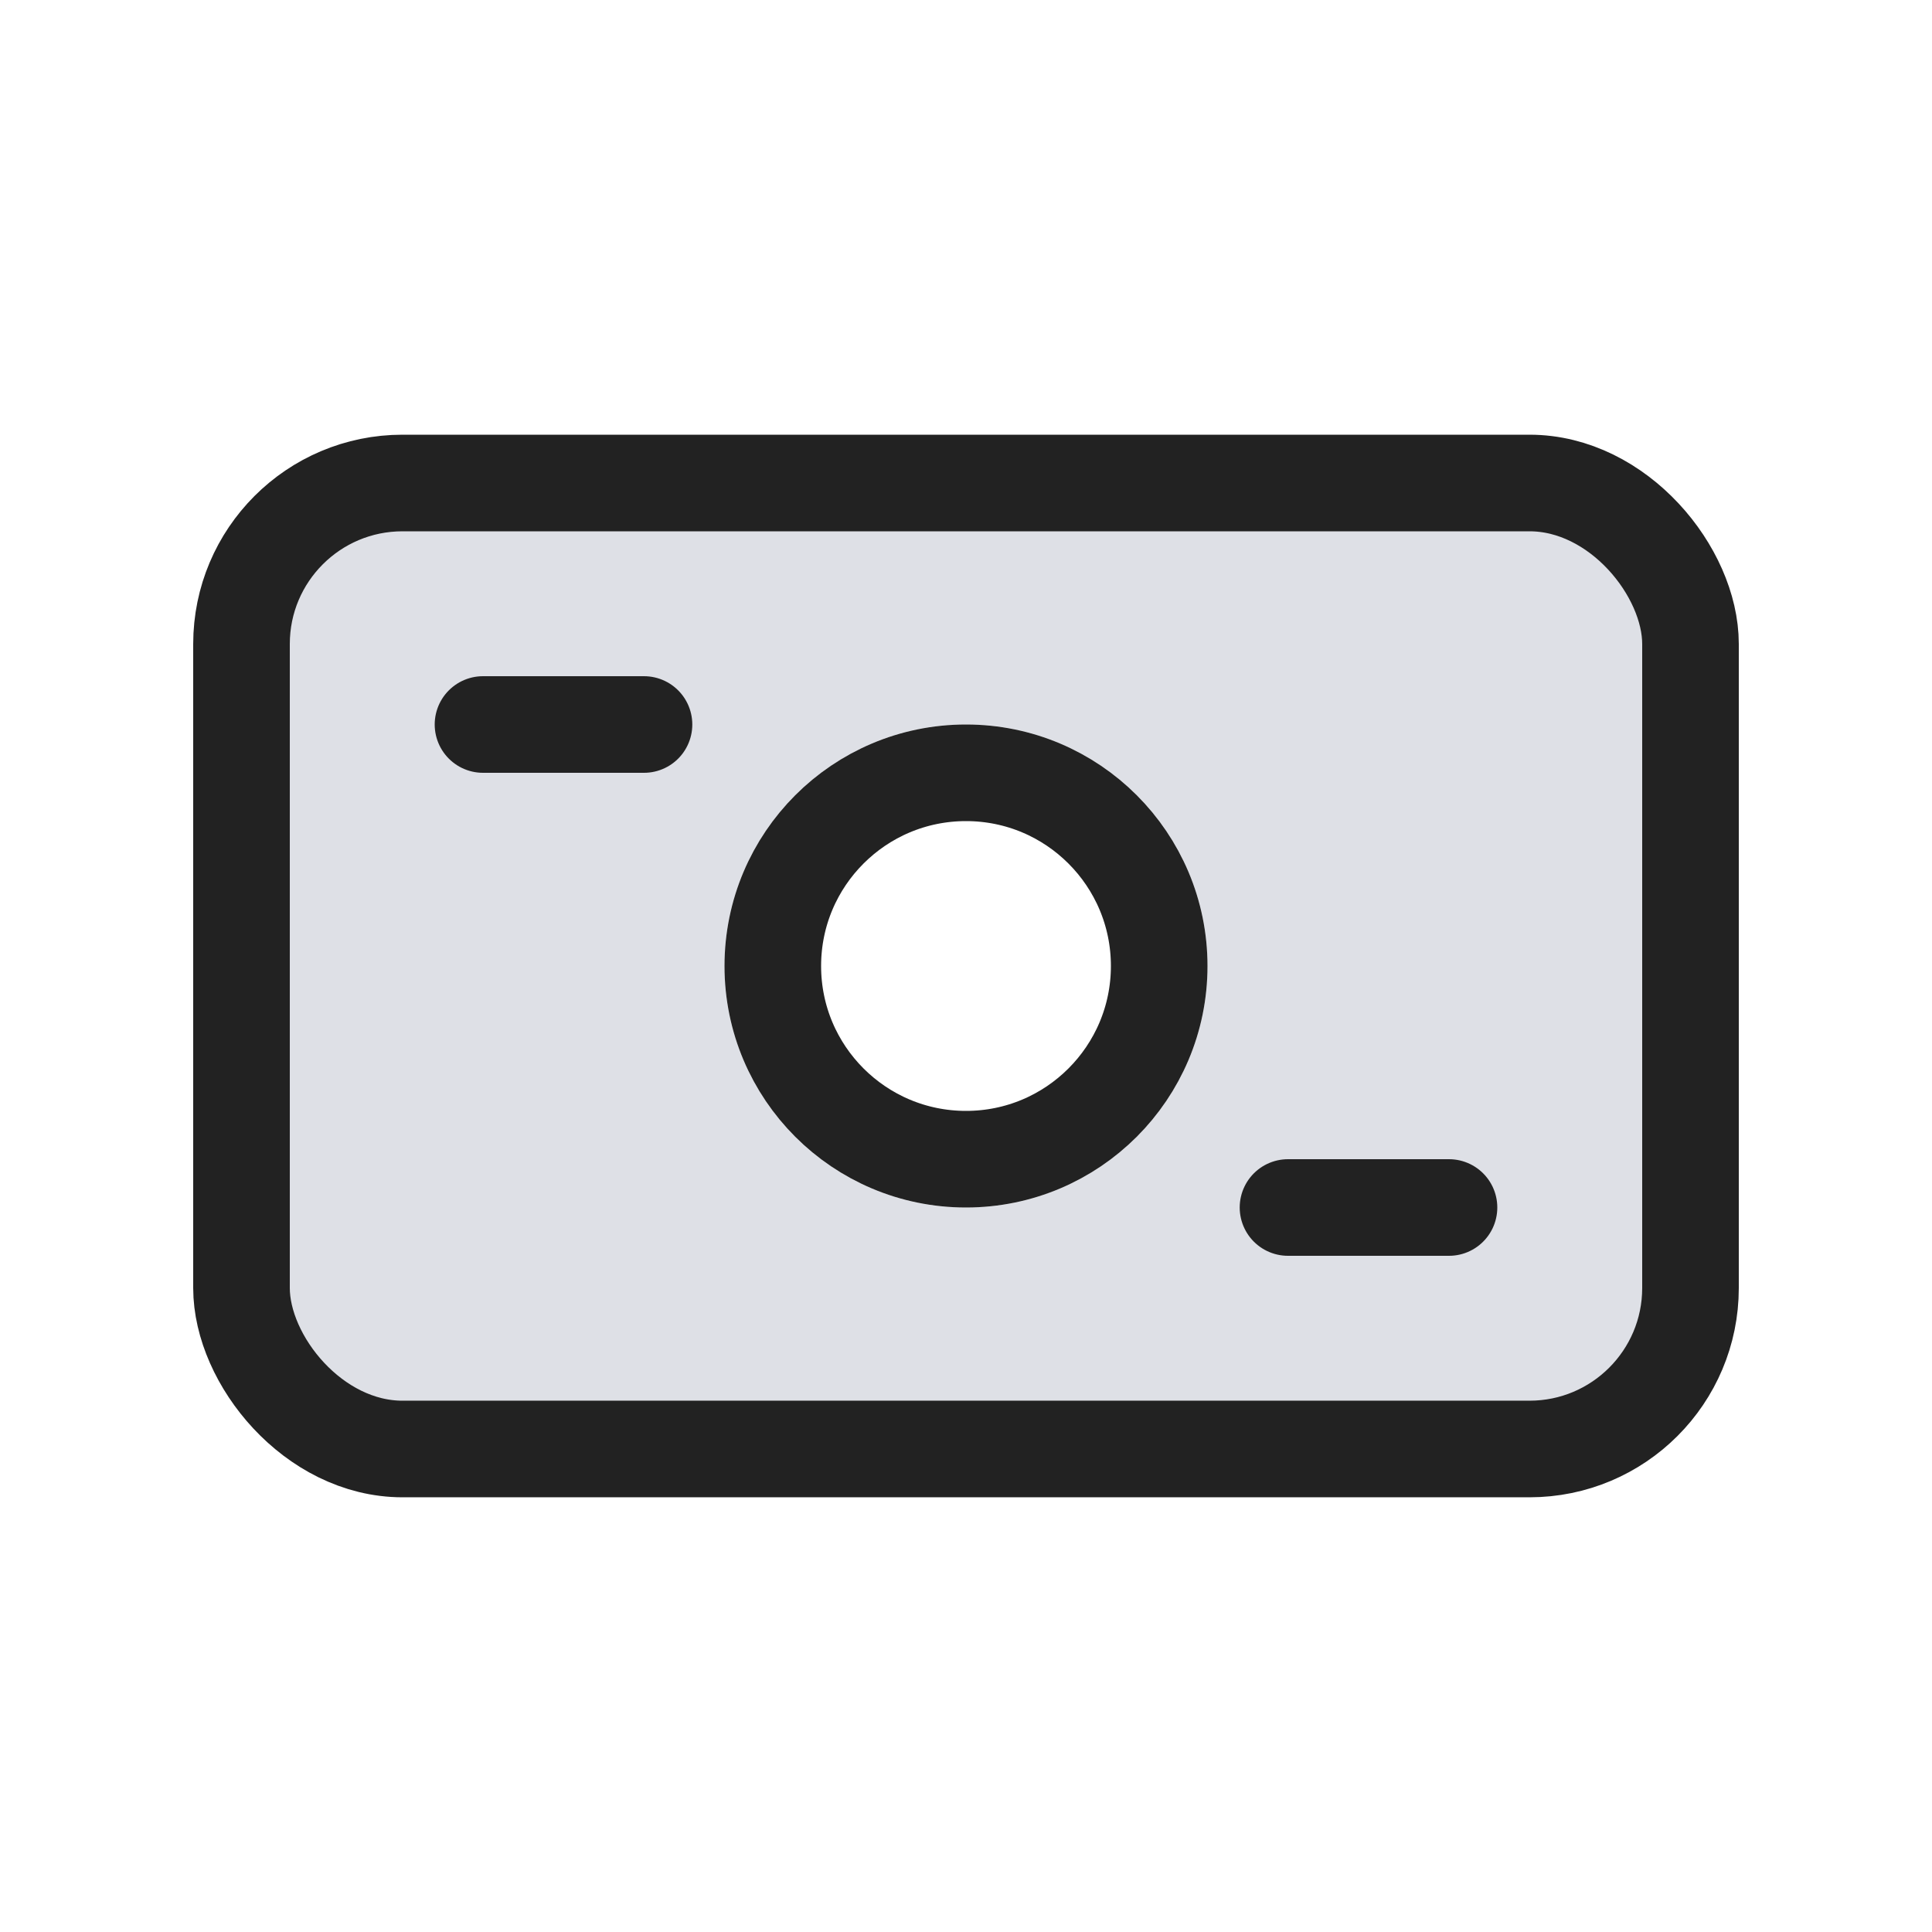 <svg viewBox="0 0 24 24" fill="none" xmlns="http://www.w3.org/2000/svg">
<path fill-rule="evenodd" clip-rule="evenodd" d="M3.586 6.586C3 7.172 3 8.114 3 10V14C3 15.886 3 16.828 3.586 17.414C4.172 18 5.114 18 7 18H17C18.886 18 19.828 18 20.414 17.414C21 16.828 21 15.886 21 14V10C21 8.114 21 7.172 20.414 6.586C19.828 6 18.886 6 17 6H7C5.114 6 4.172 6 3.586 6.586ZM12 15C13.657 15 15 13.657 15 12C15 10.343 13.657 9 12 9C10.343 9 9 10.343 9 12C9 13.657 10.343 15 12 15Z" fill="#7E869E" fill-opacity="0.25"/>
<rect x="3" y="6" width="18" height="12" rx="2" stroke="#222222" stroke-width="1.2"/>
<path d="M6 9H8" stroke="#222222" stroke-width="1.2" stroke-linecap="round"/>
<path d="M16 15H18" stroke="#222222" stroke-width="1.2" stroke-linecap="round"/>
<circle cx="12" cy="12" r="2.4" stroke="#222222" stroke-width="1.2"/>
</svg>
